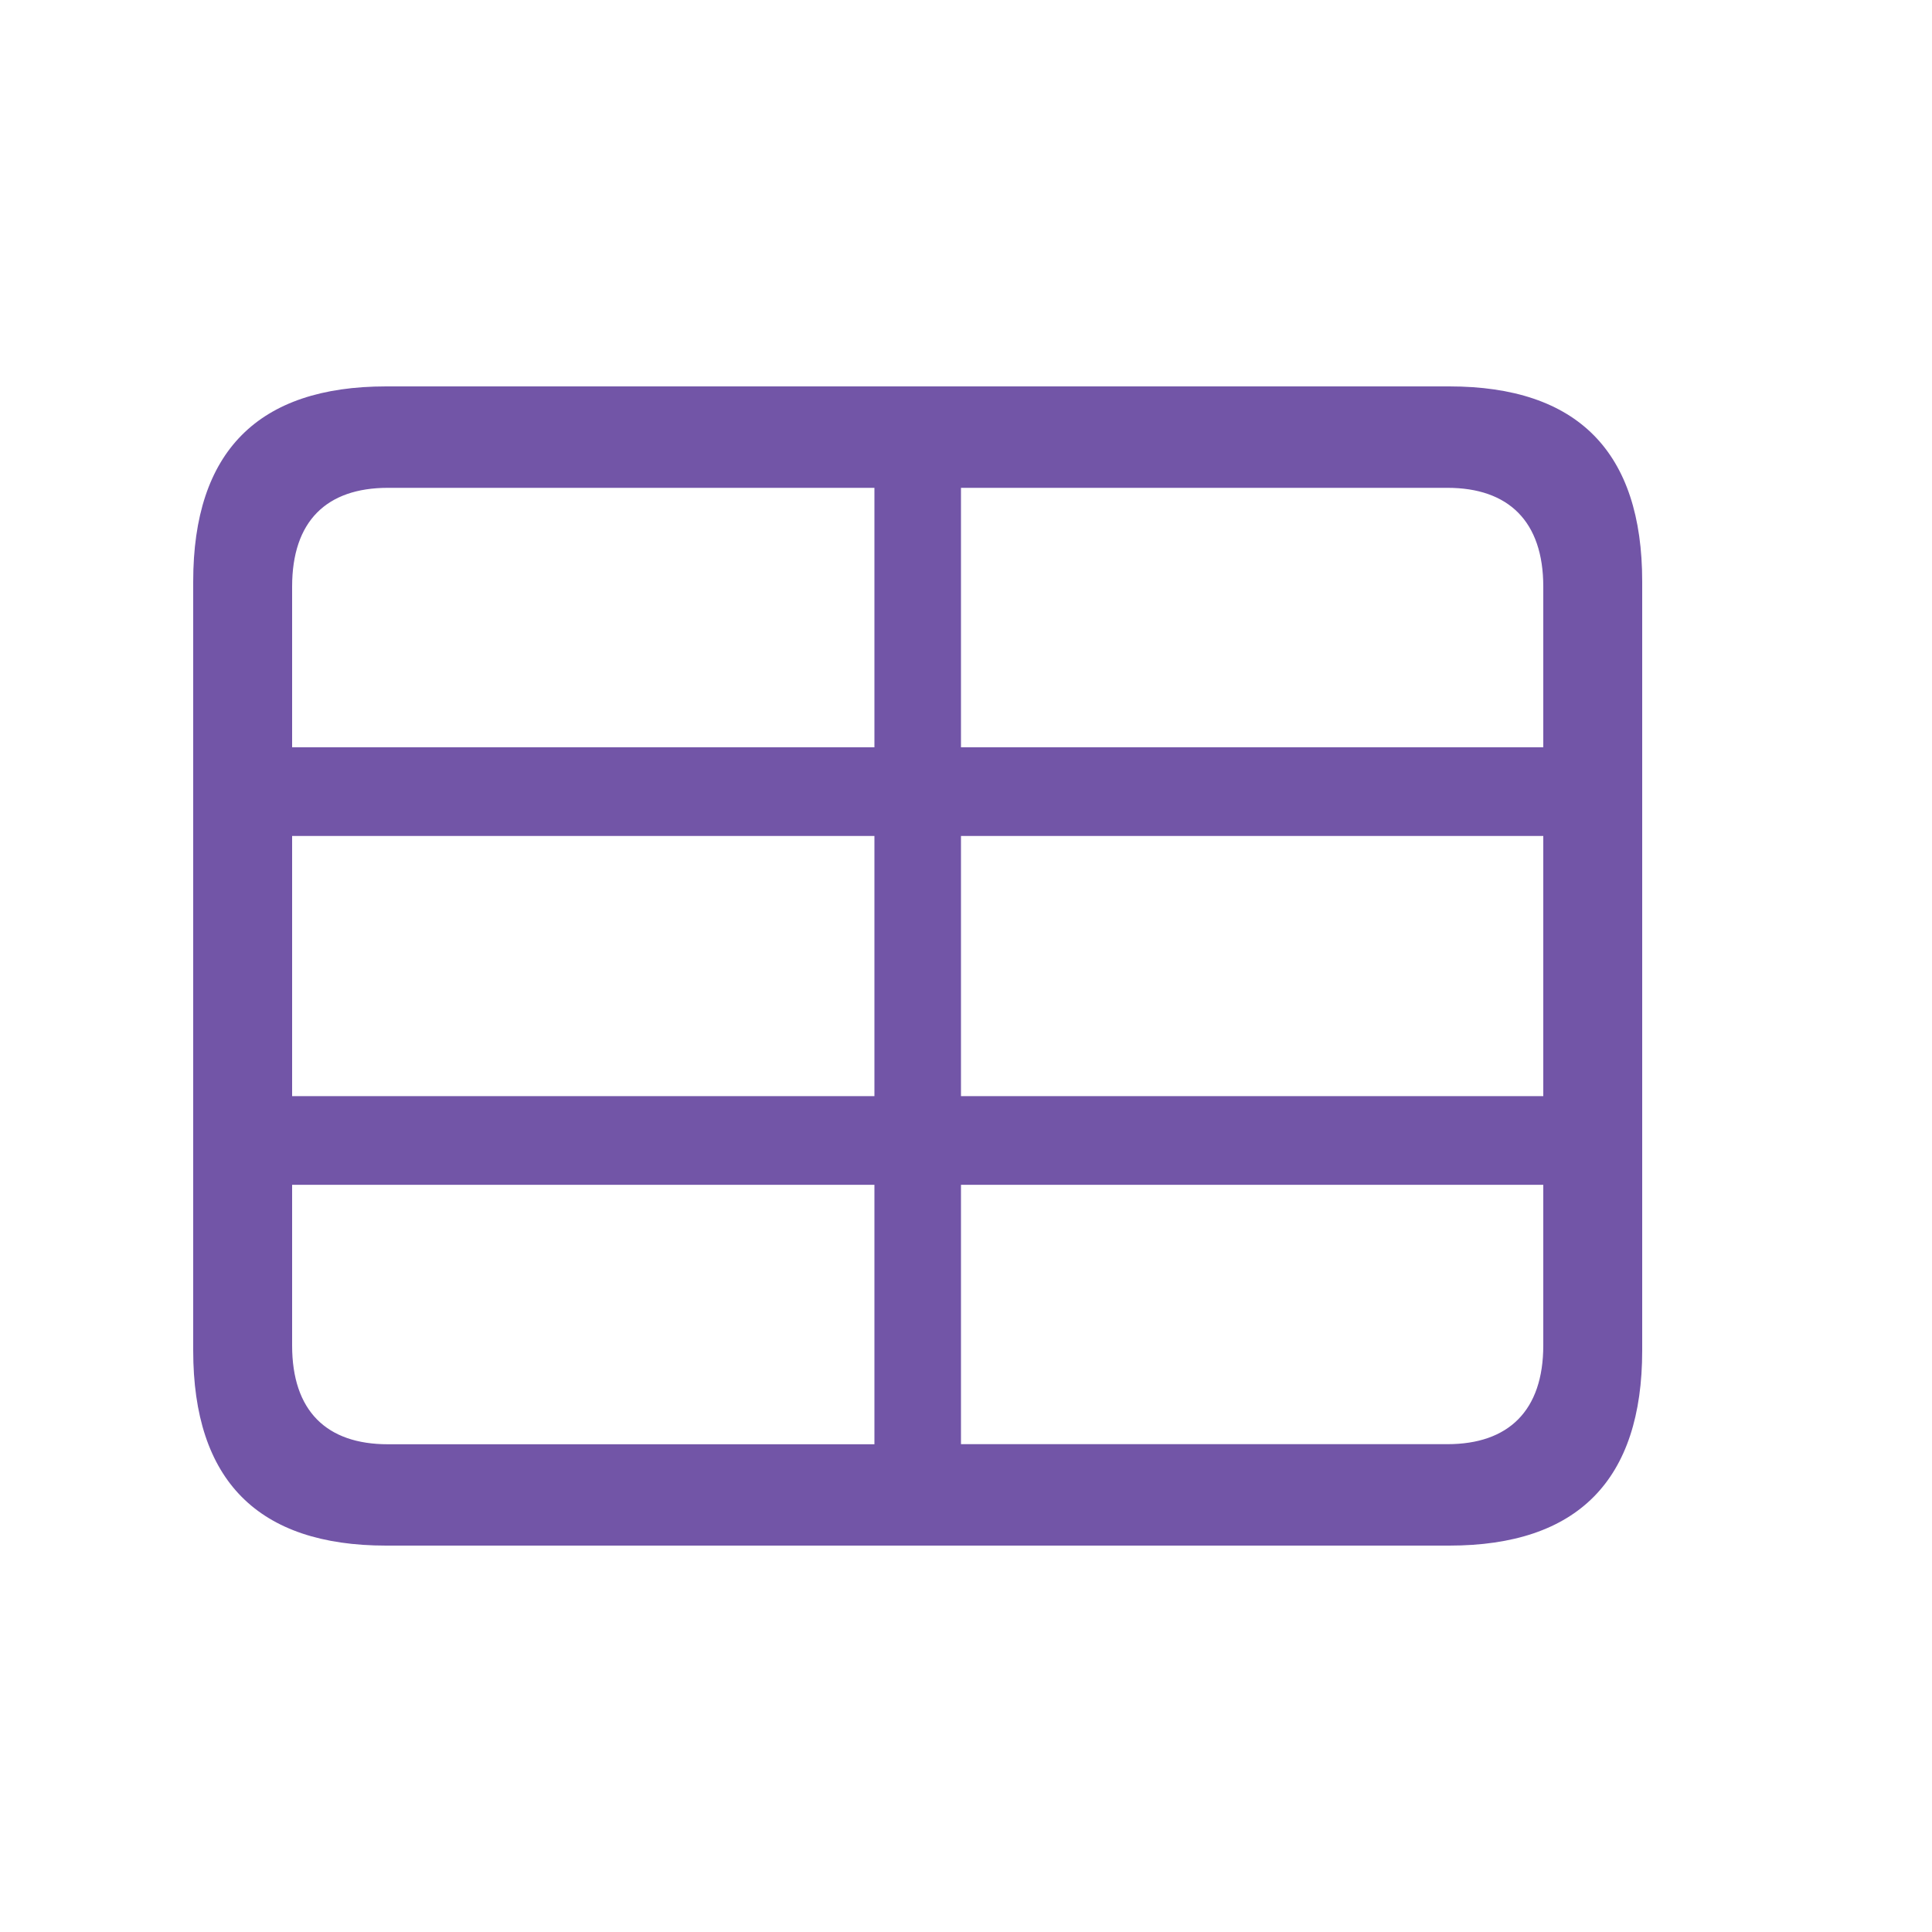 <svg width="20" height="20" viewBox="0 0 20 20" fill="none" xmlns="http://www.w3.org/2000/svg">
<path d="M3.997 16H15.003C16.332 16 17 15.322 17 13.98V6.02C17 4.678 16.332 4 15.003 4H3.997C2.674 4 2 4.672 2 6.02V13.98C2 15.329 2.674 16 3.997 16ZM3.024 6.073C3.024 5.395 3.38 5.05 4.016 5.05H9.052V7.736H3.024L3.024 6.073ZM9.948 7.736V5.05H14.984C15.614 5.05 15.976 5.395 15.976 6.073V7.736H9.948ZM9.948 11.347V8.654H15.976V11.347H9.948ZM9.052 8.654V11.347H3.024V8.654H9.052ZM14.984 14.95H9.948V12.265H15.976V13.927C15.976 14.605 15.614 14.95 14.984 14.95ZM4.016 14.951C3.38 14.951 3.024 14.606 3.024 13.928V12.265H9.052V14.951L4.016 14.951Z" fill="#7255A7"/>
</svg>
